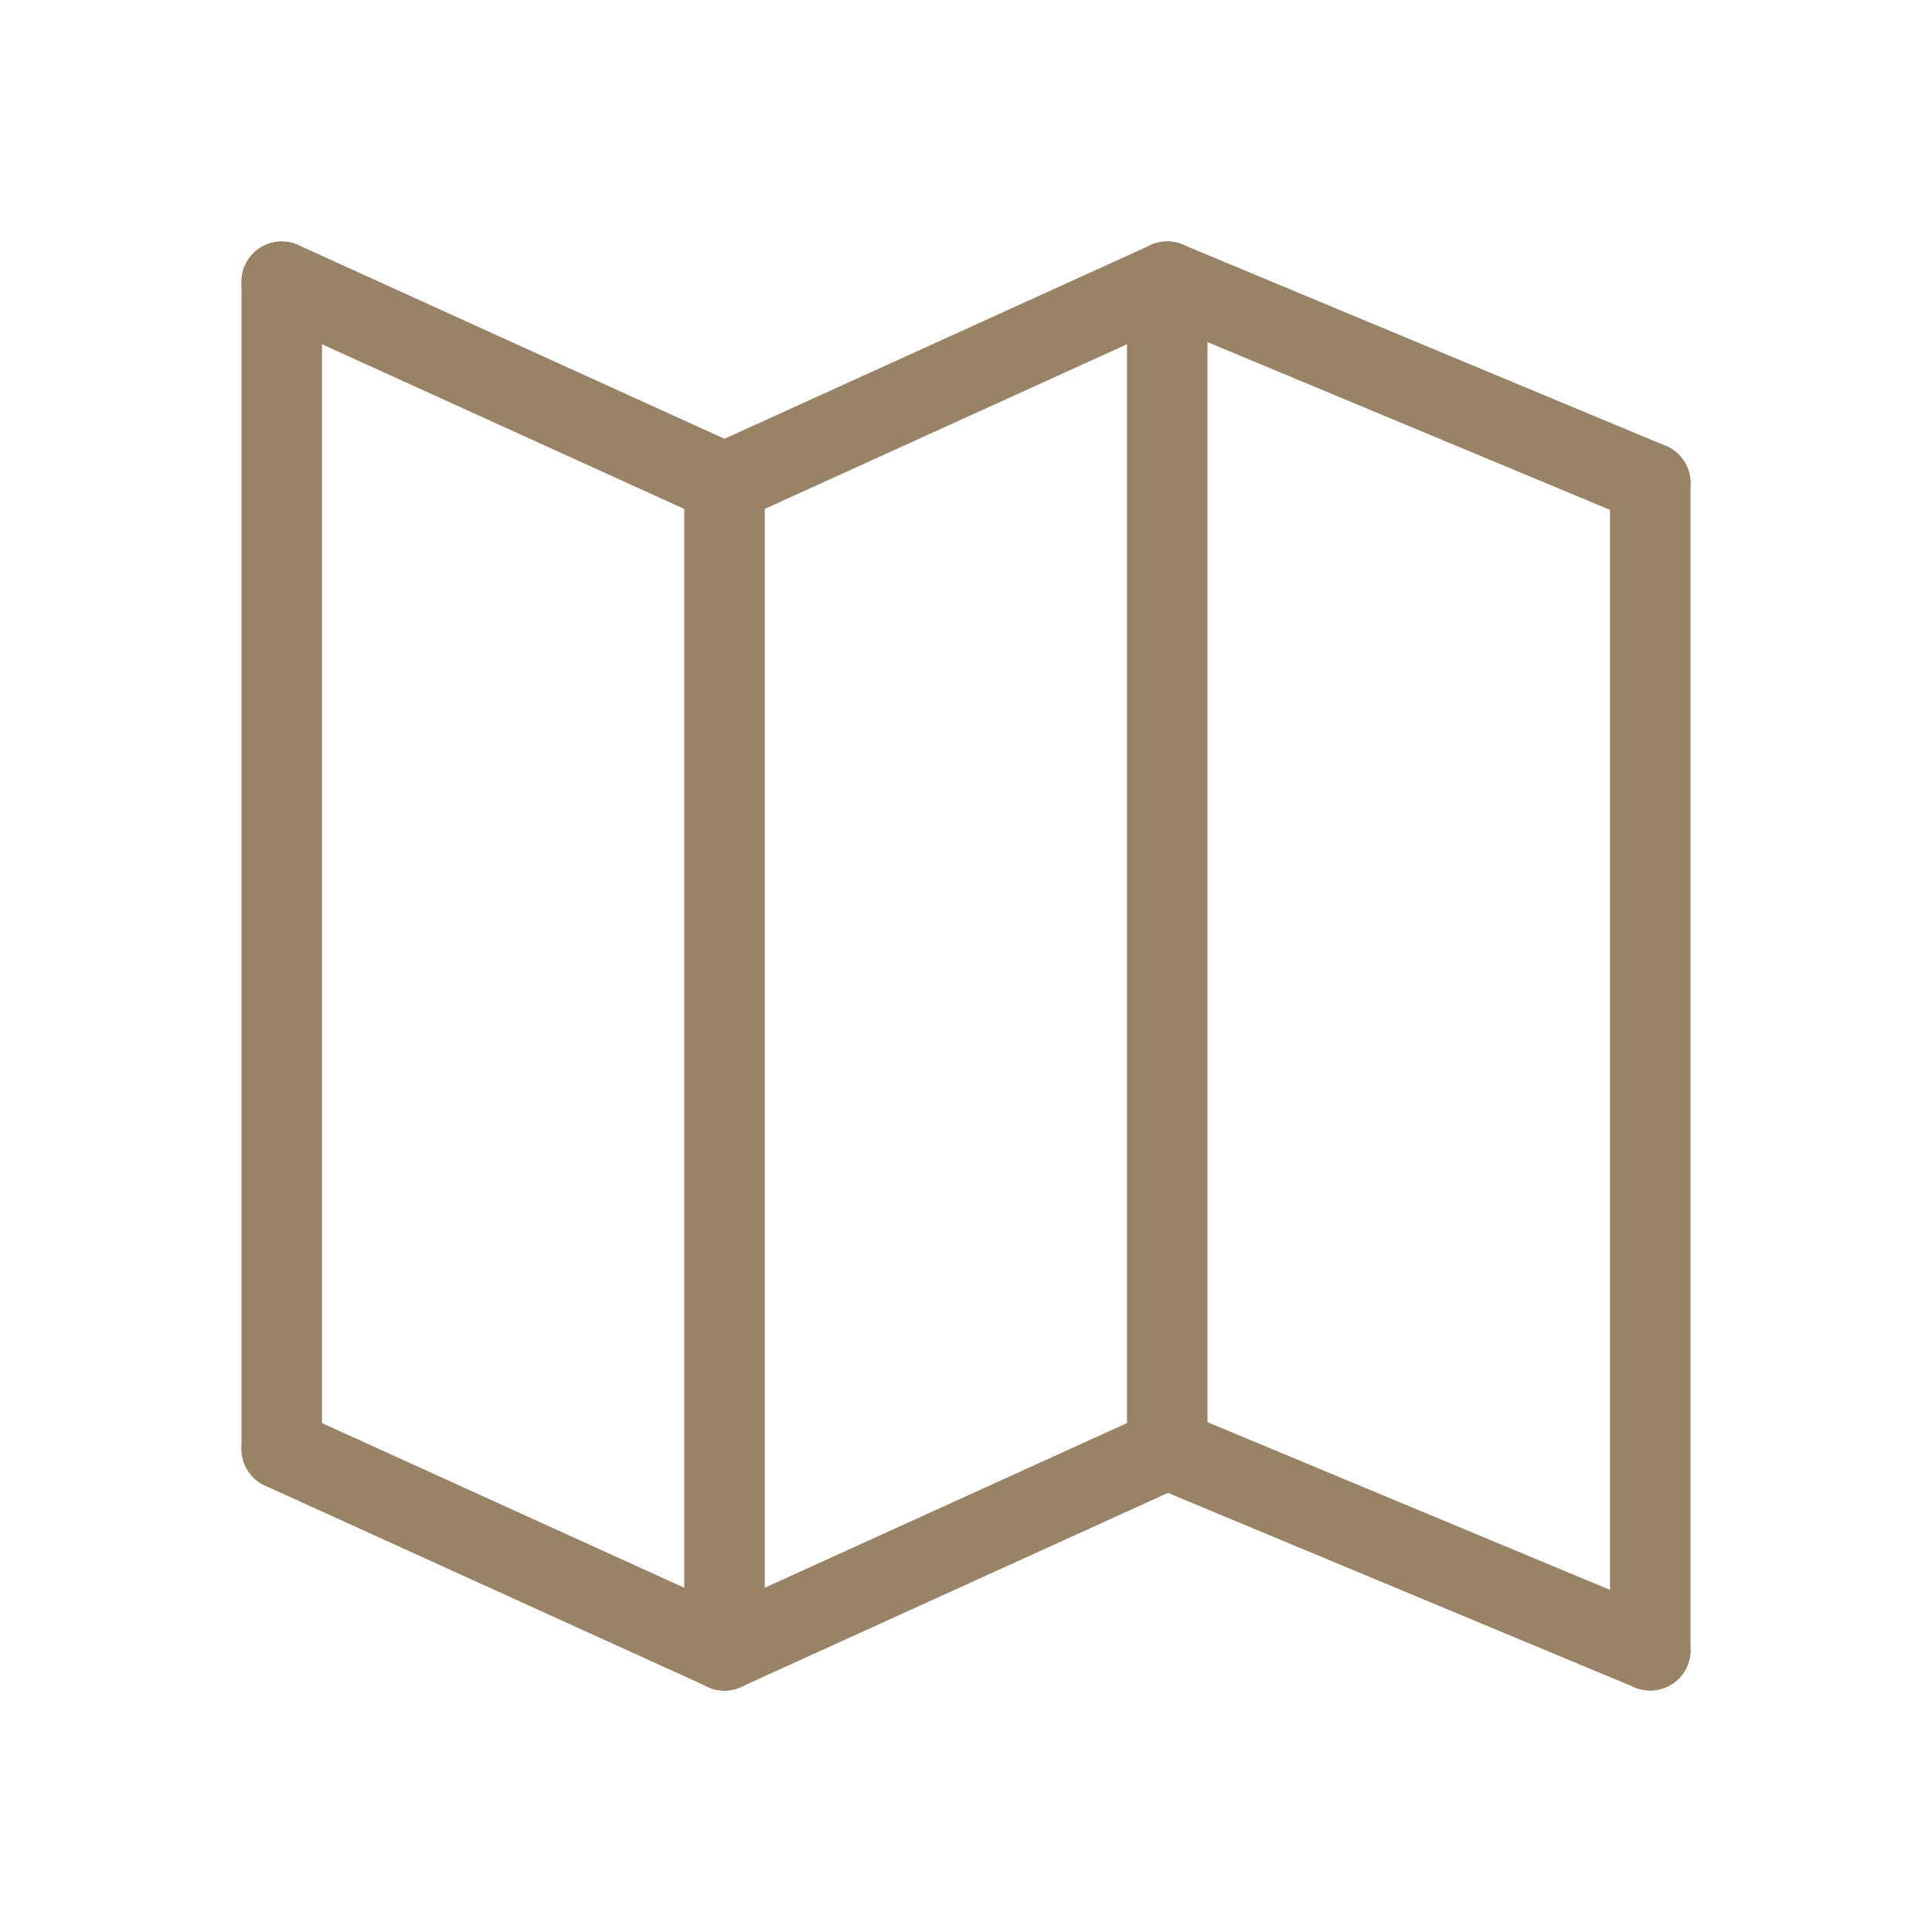 <?xml version="1.0" encoding="utf-8"?>
<!-- Generator: Adobe Illustrator 26.2.1, SVG Export Plug-In . SVG Version: 6.00 Build 0)  -->
<svg version="1.1" id="Layer_1" xmlns="http://www.w3.org/2000/svg" xmlns:xlink="http://www.w3.org/1999/xlink" x="0px" y="0px"
	 viewBox="0 0 48 48" style="enable-background:new 0 0 48 48;" xml:space="preserve">
<style type="text/css">
	.st0{fill:none;stroke:#998367;stroke-width:2;stroke-linecap:round;stroke-miterlimit:10;}
</style>
<line class="st0" x1="7" y1="7" x2="7" y2="36"/>
<line class="st0" x1="7" y1="7" x2="18" y2="12"/>
<line class="st0" x1="7" y1="36" x2="18" y2="41"/>
<line class="st0" x1="18" y1="12" x2="18" y2="41"/>
<line class="st0" x1="29" y1="7" x2="29" y2="36"/>
<line class="st0" x1="29" y1="7" x2="41" y2="12"/>
<line class="st0" x1="29" y1="36" x2="41" y2="41"/>
<line class="st0" x1="41" y1="12" x2="41" y2="41"/>
<line class="st0" x1="18" y1="12" x2="29" y2="7"/>
<line class="st0" x1="18" y1="41" x2="29" y2="36"/>
</svg>
